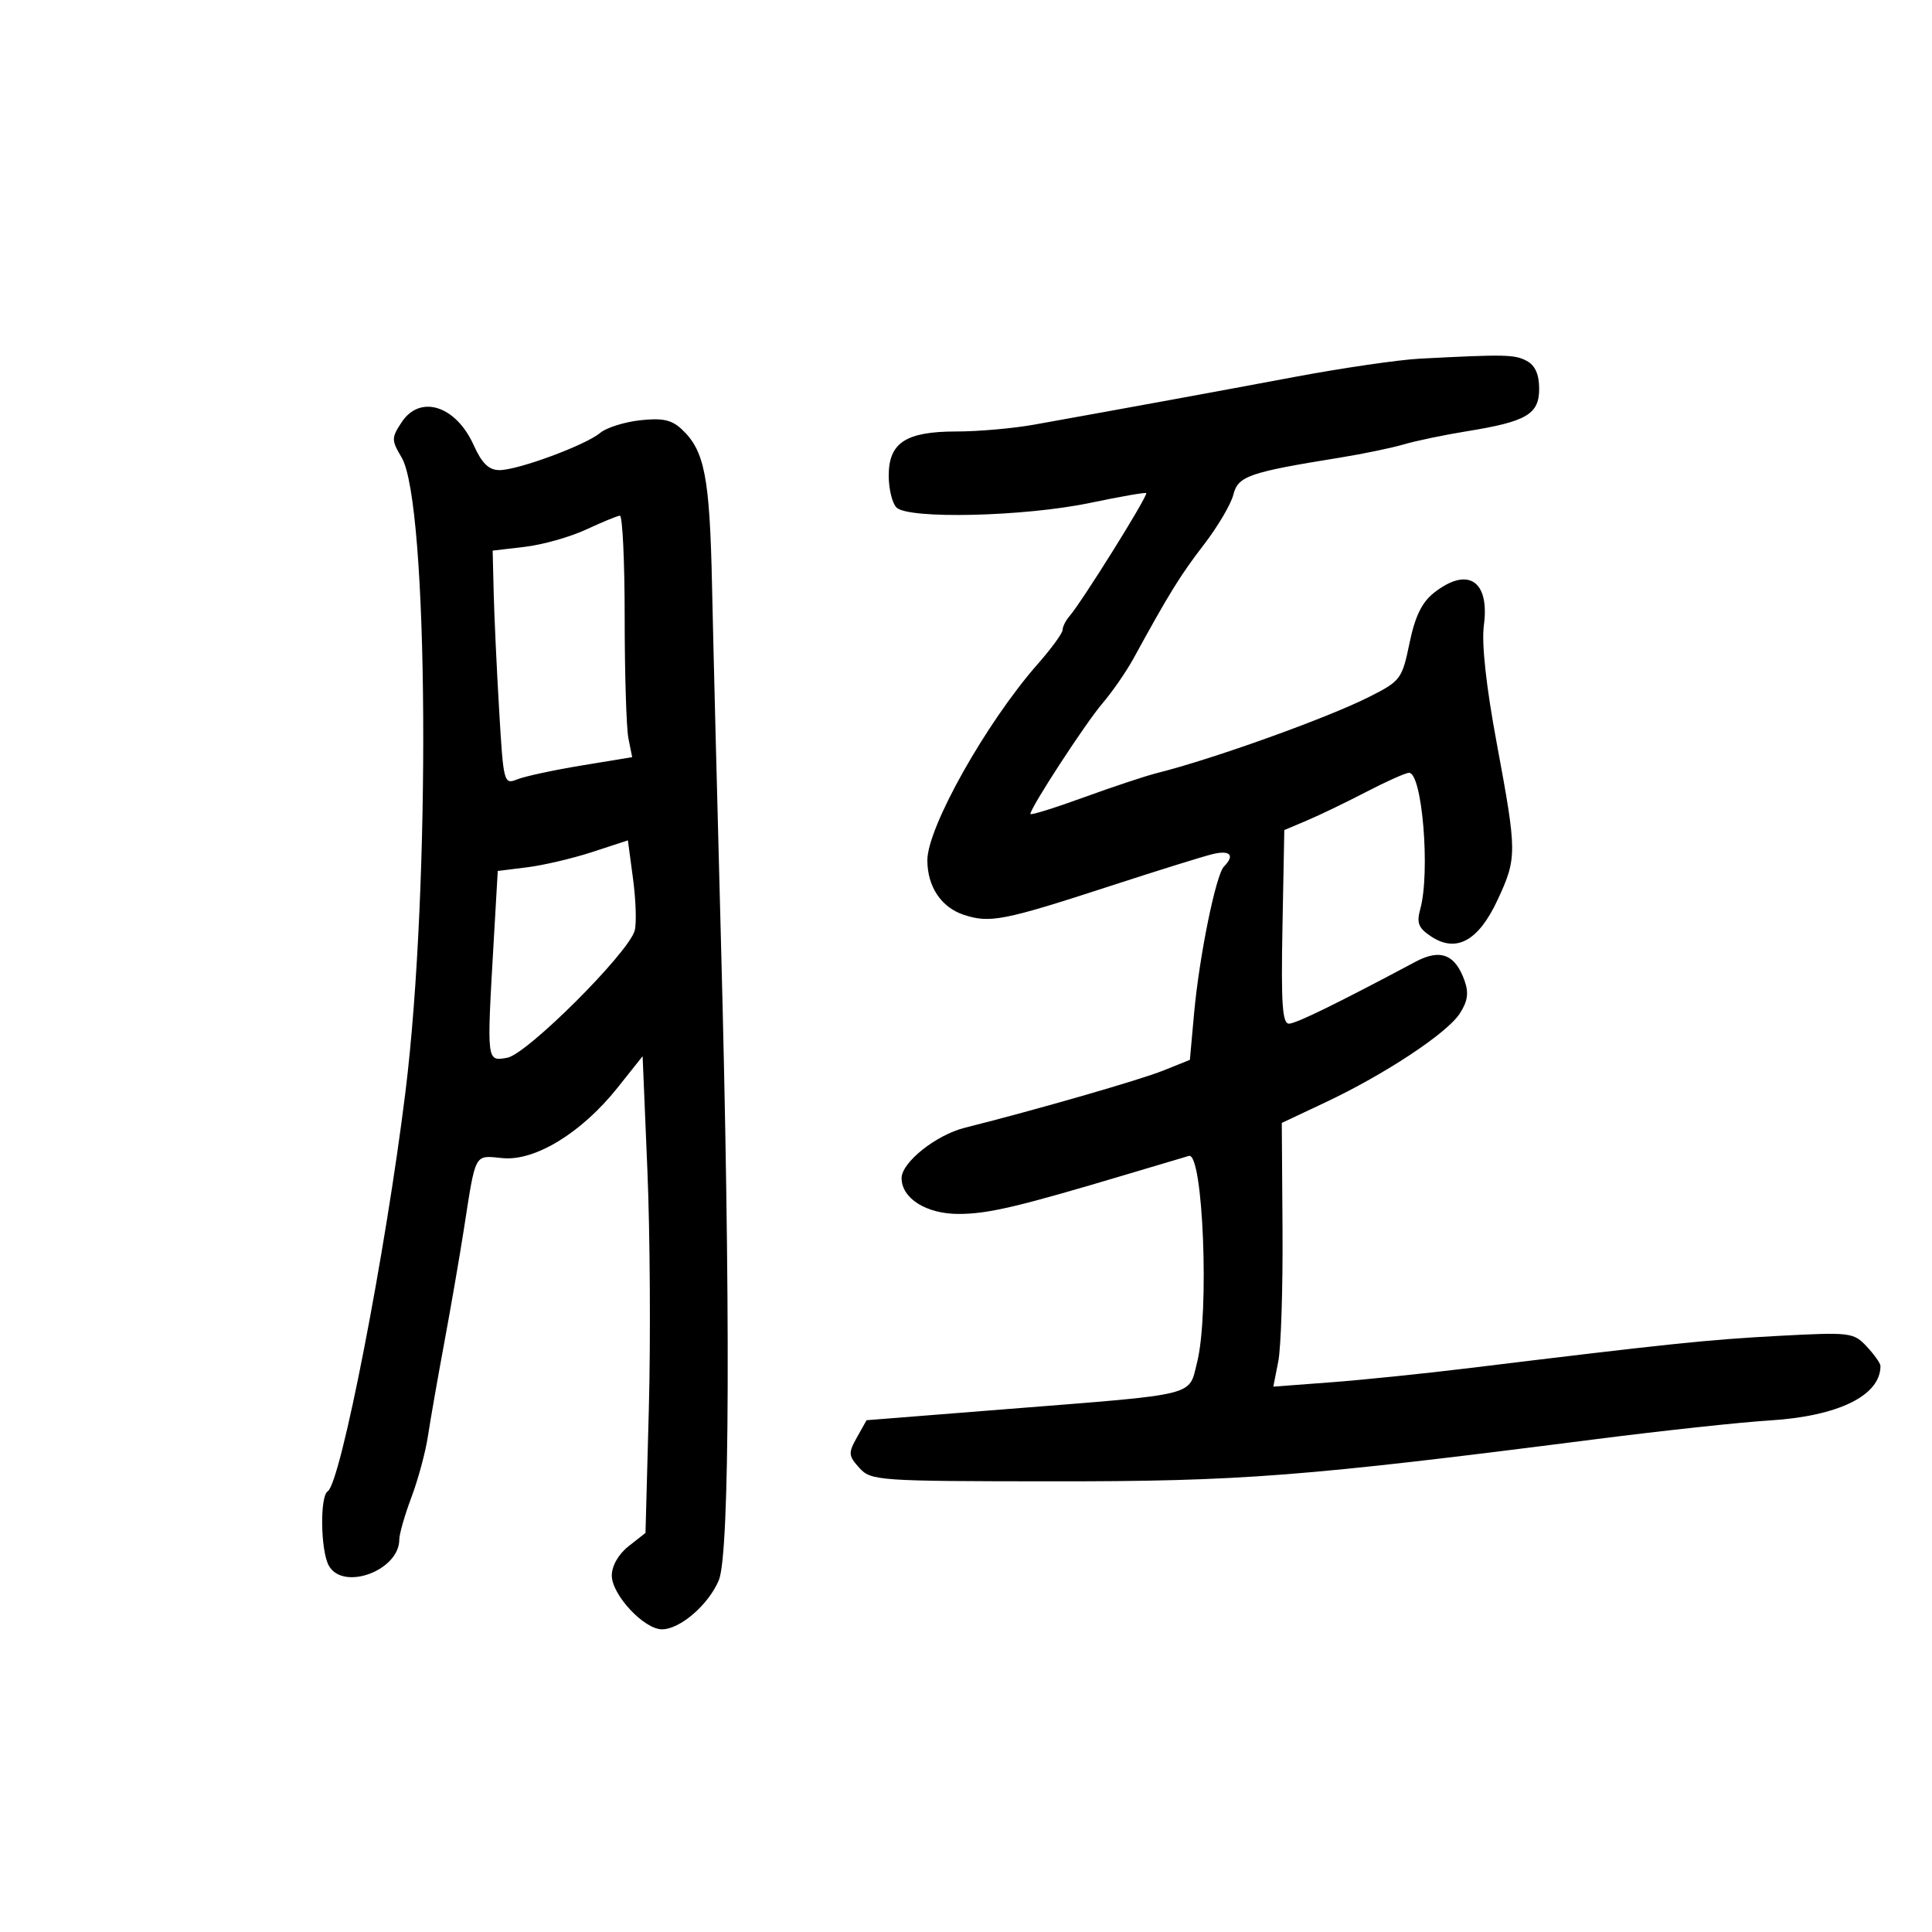 <svg xmlns="http://www.w3.org/2000/svg" width="300" height="300" viewBox="0 0 300 300" version="1.1">
	<path d="M 220.500 55.691 C 217.200 55.863, 208.425 57.142, 201 58.535 C 188.476 60.883, 174.986 63.354, 160.583 65.938 C 157.329 66.522, 151.917 67, 148.556 67 C 140.662 67, 138 68.729, 138 73.857 C 138 75.916, 138.540 78.140, 139.200 78.800 C 141.046 80.646, 159.062 80.222, 169.250 78.092 C 174.063 77.086, 178 76.403, 178 76.574 C 178 77.444, 167.991 93.465, 166.047 95.708 C 165.471 96.372, 165 97.321, 165 97.817 C 165 98.313, 163.262 100.694, 161.139 103.109 C 153.153 112.190, 144 128.463, 144 133.580 C 144 137.669, 146.152 140.895, 149.651 142.050 C 153.713 143.390, 155.852 142.969, 172.500 137.545 C 179.650 135.216, 186.738 133.007, 188.250 132.636 C 191.017 131.958, 191.803 132.788, 190.060 134.550 C 188.799 135.825, 186.219 148.507, 185.414 157.390 L 184.763 164.574 180.631 166.235 C 177.026 167.685, 160.913 172.329, 149.795 175.122 C 145.341 176.242, 140 180.501, 140 182.934 C 140 186.093, 143.829 188.500, 148.855 188.500 C 153.419 188.500, 158.075 187.404, 175 182.346 C 179.675 180.948, 184 179.662, 184.610 179.488 C 186.820 178.856, 187.816 203.872, 185.887 211.533 C 184.543 216.870, 186.335 216.427, 156.530 218.789 L 134.560 220.530 133.063 223.197 C 131.698 225.629, 131.731 226.045, 133.438 227.932 C 135.245 229.928, 136.284 230.001, 163.405 230.020 C 192.650 230.041, 202.442 229.283, 247.500 223.513 C 257.950 222.175, 270.201 220.852, 274.725 220.573 C 285.463 219.912, 292 216.708, 292 212.107 C 292 211.705, 291.044 210.351, 289.876 209.098 C 287.829 206.900, 287.335 206.840, 276.126 207.438 C 265.207 208.021, 259.107 208.657, 228 212.454 C 221.125 213.293, 211.499 214.281, 206.609 214.648 L 197.718 215.317 198.490 211.408 C 198.915 209.259, 199.211 200.045, 199.149 190.933 L 199.035 174.366 205.768 171.194 C 215.012 166.838, 224.637 160.484, 226.654 157.406 C 227.901 155.503, 228.096 154.185, 227.416 152.276 C 225.954 148.176, 223.652 147.288, 219.804 149.339 C 207.755 155.761, 201.325 158.910, 200.177 158.952 C 199.123 158.990, 198.912 155.931, 199.140 143.946 L 199.427 128.891 202.963 127.396 C 204.908 126.574, 209.056 124.573, 212.179 122.951 C 215.303 121.328, 218.281 120, 218.798 120 C 220.843 120, 222.114 135.466, 220.537 141.162 C 219.936 143.336, 220.252 144.119, 222.265 145.438 C 226.155 147.987, 229.585 146.089, 232.532 139.759 C 235.582 133.208, 235.578 132.436, 232.414 115.413 C 230.758 106.505, 230.039 99.918, 230.415 97.104 C 231.344 90.148, 227.920 87.915, 222.664 92.050 C 220.791 93.523, 219.722 95.725, 218.864 99.879 C 217.714 105.445, 217.483 105.753, 212.585 108.222 C 206.052 111.514, 188.345 117.869, 179.636 120.046 C 177.911 120.477, 172.787 122.180, 168.250 123.829 C 163.713 125.479, 160 126.631, 160 126.390 C 160 125.427, 168.554 112.295, 171.183 109.222 C 172.726 107.419, 174.904 104.269, 176.024 102.222 C 181.522 92.171, 183.300 89.295, 186.923 84.592 C 189.080 81.791, 191.146 78.291, 191.515 76.813 C 192.235 73.926, 193.921 73.340, 208.092 71.056 C 211.616 70.488, 216.075 69.563, 218 69 C 219.925 68.437, 224.309 67.524, 227.742 66.970 C 237.047 65.470, 239 64.326, 239 60.375 C 239 58.131, 238.379 56.738, 237.066 56.035 C 235.202 55.038, 233.650 55.006, 220.500 55.691 M 62.355 65.581 C 60.766 68.005, 60.767 68.336, 62.367 71.044 C 66.546 78.118, 66.906 137.539, 62.963 169.500 C 59.877 194.524, 52.911 230.319, 50.885 231.571 C 49.662 232.327, 49.771 240.704, 51.035 243.066 C 53.202 247.115, 61.999 243.902, 62.001 239.061 C 62.001 238.203, 62.849 235.250, 63.885 232.500 C 64.921 229.750, 66.075 225.475, 66.450 223 C 66.824 220.525, 67.965 214, 68.986 208.500 C 70.006 203, 71.368 195.125, 72.011 191 C 73.918 178.772, 73.575 179.407, 78.050 179.833 C 83.103 180.315, 90.325 175.889, 95.888 168.903 L 99.785 164.008 100.528 181.754 C 100.937 191.514, 101.038 208.169, 100.752 218.764 L 100.233 238.029 97.617 240.087 C 96.039 241.328, 95 243.140, 95 244.650 C 95 247.634, 100.004 253, 102.788 253 C 105.606 253, 110.028 249.178, 111.621 245.364 C 113.334 241.265, 113.460 202.631, 111.946 146 C 111.380 124.825, 110.759 100.075, 110.566 91 C 110.206 74.029, 109.420 69.971, 105.848 66.643 C 104.278 65.181, 102.830 64.872, 99.372 65.262 C 96.923 65.538, 94.150 66.415, 93.209 67.210 C 90.969 69.107, 80.447 73, 77.563 73 C 75.906 73, 74.837 71.965, 73.552 69.115 C 70.779 62.967, 65.218 61.211, 62.355 65.581 M 91 82.233 C 88.525 83.384, 84.250 84.589, 81.500 84.913 L 76.500 85.500 76.658 92 C 76.744 95.575, 77.124 103.758, 77.502 110.185 C 78.175 121.636, 78.233 121.854, 80.345 121.010 C 81.530 120.536, 86.025 119.569, 90.332 118.861 L 98.165 117.573 97.582 114.661 C 97.262 113.060, 97 104.606, 97 95.875 C 97 87.144, 96.662 80.032, 96.250 80.071 C 95.838 80.109, 93.475 81.083, 91 82.233 M 92 132.290 C 88.975 133.281, 84.428 134.351, 81.896 134.668 L 77.292 135.244 76.650 146.372 C 75.575 165.033, 75.548 164.800, 78.750 164.252 C 81.808 163.729, 97.637 147.935, 98.560 144.486 C 98.856 143.379, 98.739 139.776, 98.299 136.480 L 97.500 130.489 92 132.290" stroke="none" fill="black" fill-rule="evenodd"/>
</svg>